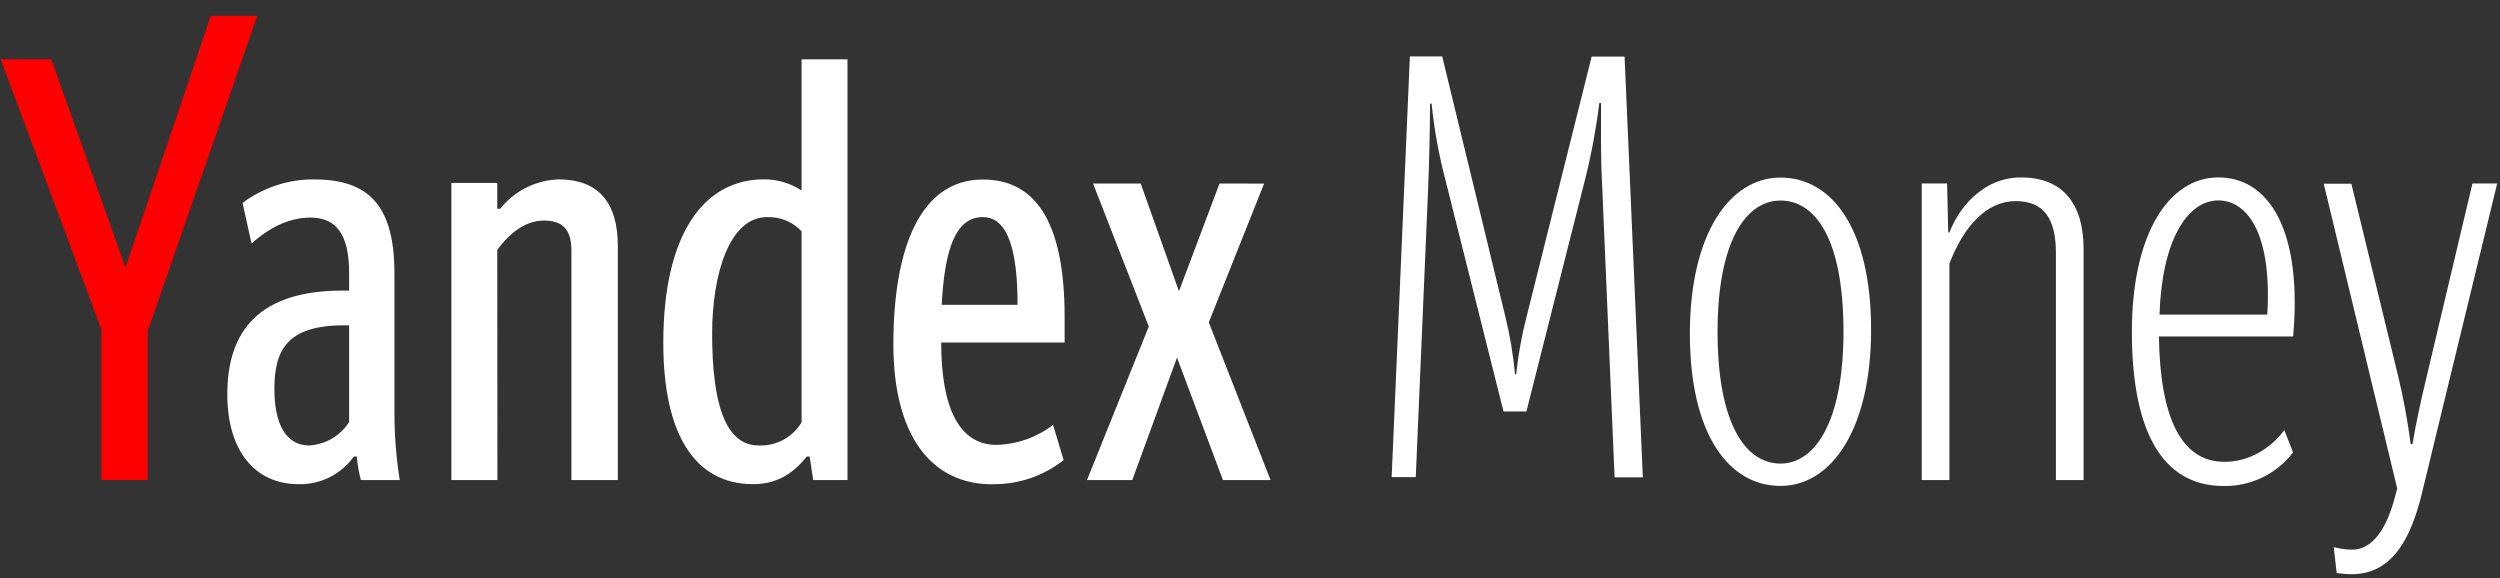 <svg width="134" height="31" viewBox="0 0 134 31" fill="none" xmlns="http://www.w3.org/2000/svg">
  <rect x="0" y="0" width="134" height="31" fill="#333333" stroke="none"/>
  <path d="M5.432 25.731V17.649L0.039 3.18H2.751L6.726 14.344L11.3 0.846H13.791L7.916 17.752V25.731H5.432Z" fill="#FF0000"/>
  <path d="M21.426 25.73H19.343C19.234 25.317 19.16 24.896 19.123 24.47H18.965C18.63 24.941 18.185 25.322 17.668 25.58C17.151 25.838 16.579 25.965 16.001 25.951C13.73 25.951 12.184 24.247 12.184 21.125C12.184 17.712 13.919 15.575 18.367 15.575H18.713V14.63C18.713 12.548 18.018 11.663 16.631 11.663C15.369 11.663 14.297 12.327 13.481 13.052L13.003 10.876C14.097 10.059 15.424 9.617 16.789 9.615C19.596 9.615 21.142 10.812 21.142 14.661V22.136C21.142 23.34 21.237 24.542 21.426 25.73ZM18.713 17.437H18.43C15.369 17.437 14.707 18.791 14.707 20.85C14.707 22.688 15.306 23.877 16.568 23.877C17 23.853 17.421 23.726 17.794 23.507C18.167 23.288 18.482 22.982 18.713 22.617V17.437ZM26.661 25.73H24.193V9.804H26.653V11.191H26.81C27.186 10.718 27.66 10.332 28.198 10.06C28.737 9.789 29.329 9.637 29.932 9.615C32.014 9.615 33.117 10.781 33.117 13.21V25.73H30.628V13.43C30.628 12.233 30.09 11.821 29.145 11.821C28.094 11.821 27.22 12.608 26.653 13.396L26.661 25.73ZM35.553 18.379C35.553 12.482 37.761 9.613 40.949 9.613C41.665 9.609 42.367 9.817 42.965 10.211V3.18H45.425V25.73H43.587L43.398 24.47H43.241C42.545 25.352 41.665 25.951 40.368 25.951C37.257 25.951 35.553 23.302 35.553 18.382V18.379ZM42.965 12.398C42.729 12.145 42.44 11.945 42.119 11.814C41.798 11.683 41.453 11.624 41.106 11.639C39.119 11.639 38.171 14.638 38.171 17.886C38.171 21.606 38.867 23.877 40.665 23.877C41.125 23.897 41.581 23.792 41.986 23.574C42.391 23.356 42.729 23.032 42.965 22.638V12.398ZM53.186 25.959C49.904 25.959 47.885 23.333 47.885 18.453C47.885 13.343 49.306 9.623 52.679 9.623C55.328 9.623 57.064 11.608 57.064 17.001V18.358H50.448C50.448 21.952 51.459 23.845 53.414 23.845C54.511 23.818 55.571 23.443 56.442 22.774L57.011 24.659C55.924 25.52 54.572 25.976 53.186 25.951V25.959ZM50.474 16.337H54.541C54.541 13.624 54.1 11.637 52.679 11.637C51.167 11.632 50.629 13.493 50.474 16.337ZM67.755 9.841L64.791 17.279L68.101 25.73H65.549L63.087 19.167L60.69 25.73H58.264L61.575 17.5L58.587 9.836H61.141L63.192 15.612L65.366 9.836L67.755 9.841Z" fill="white"/>
  <path d="M76.546 10.152L75.885 25.574H74.593L75.57 3.024H77.302L80.679 16.939C80.933 17.965 81.108 19.008 81.204 20.061H81.267C81.378 19.007 81.567 17.964 81.834 16.939L85.313 3.034H87.077L88.056 25.584H86.542L85.88 10.036C85.785 8.269 85.817 6.912 85.817 5.526H85.722C85.555 6.897 85.302 8.256 84.966 9.595L81.816 22.053H80.587L77.463 9.595C77.115 8.27 76.872 6.92 76.735 5.557H76.649C76.649 6.786 76.609 8.616 76.546 10.152Z" fill="white"/>
  <path d="M90.577 17.877C90.577 12.579 92.691 9.518 95.434 9.518C98.178 9.518 100.291 12.232 100.291 17.688C100.291 22.955 98.191 26.045 95.434 26.045C92.677 26.045 90.577 23.301 90.577 17.877ZM98.811 17.783C98.811 12.794 97.296 10.749 95.434 10.749C93.573 10.749 92.061 12.957 92.061 17.783C92.061 22.734 93.573 24.848 95.434 24.848C97.296 24.848 98.811 22.577 98.811 17.783Z" fill="white"/>
  <path d="M104.489 14.123V25.73H103.005V9.835H104.363L104.426 12.461H104.489C104.93 11.284 106.19 9.51 108.335 9.51C110.48 9.51 111.68 10.822 111.68 13.358V25.73H110.197V13.555C110.197 11.662 109.503 10.78 108.052 10.78C106.474 10.78 105.276 12.106 104.489 14.123Z" fill="white"/>
  <path d="M119.22 24.753C121.321 24.753 122.437 23.049 122.437 23.049L122.909 24.246C122.474 24.817 121.91 25.278 121.264 25.591C120.618 25.904 119.907 26.062 119.189 26.05C115.823 26.05 114.269 22.986 114.269 17.782C114.269 12.579 116.222 9.51 118.905 9.51C121.649 9.51 123.413 12.398 122.912 18.035H115.718C115.781 22.387 116.918 24.753 119.22 24.753ZM115.75 16.861H121.526C121.788 12.636 120.515 10.743 118.9 10.743C117.233 10.749 115.876 12.894 115.75 16.861Z" fill="white"/>
  <path d="M125.246 30.713L125.088 29.324C125.406 29.412 125.733 29.458 126.062 29.463C127.136 29.463 127.9 28.413 128.365 26.656L128.491 26.184L124.552 9.848H126.033L128.556 20.224C128.838 21.405 129.057 22.601 129.213 23.805H129.307C129.525 22.545 129.78 21.377 130.063 20.211L132.523 9.835H133.849L129.788 26.549C129.249 28.694 128.304 30.776 126.065 30.776C125.791 30.776 125.517 30.755 125.246 30.713Z" fill="white"/>
</svg>
